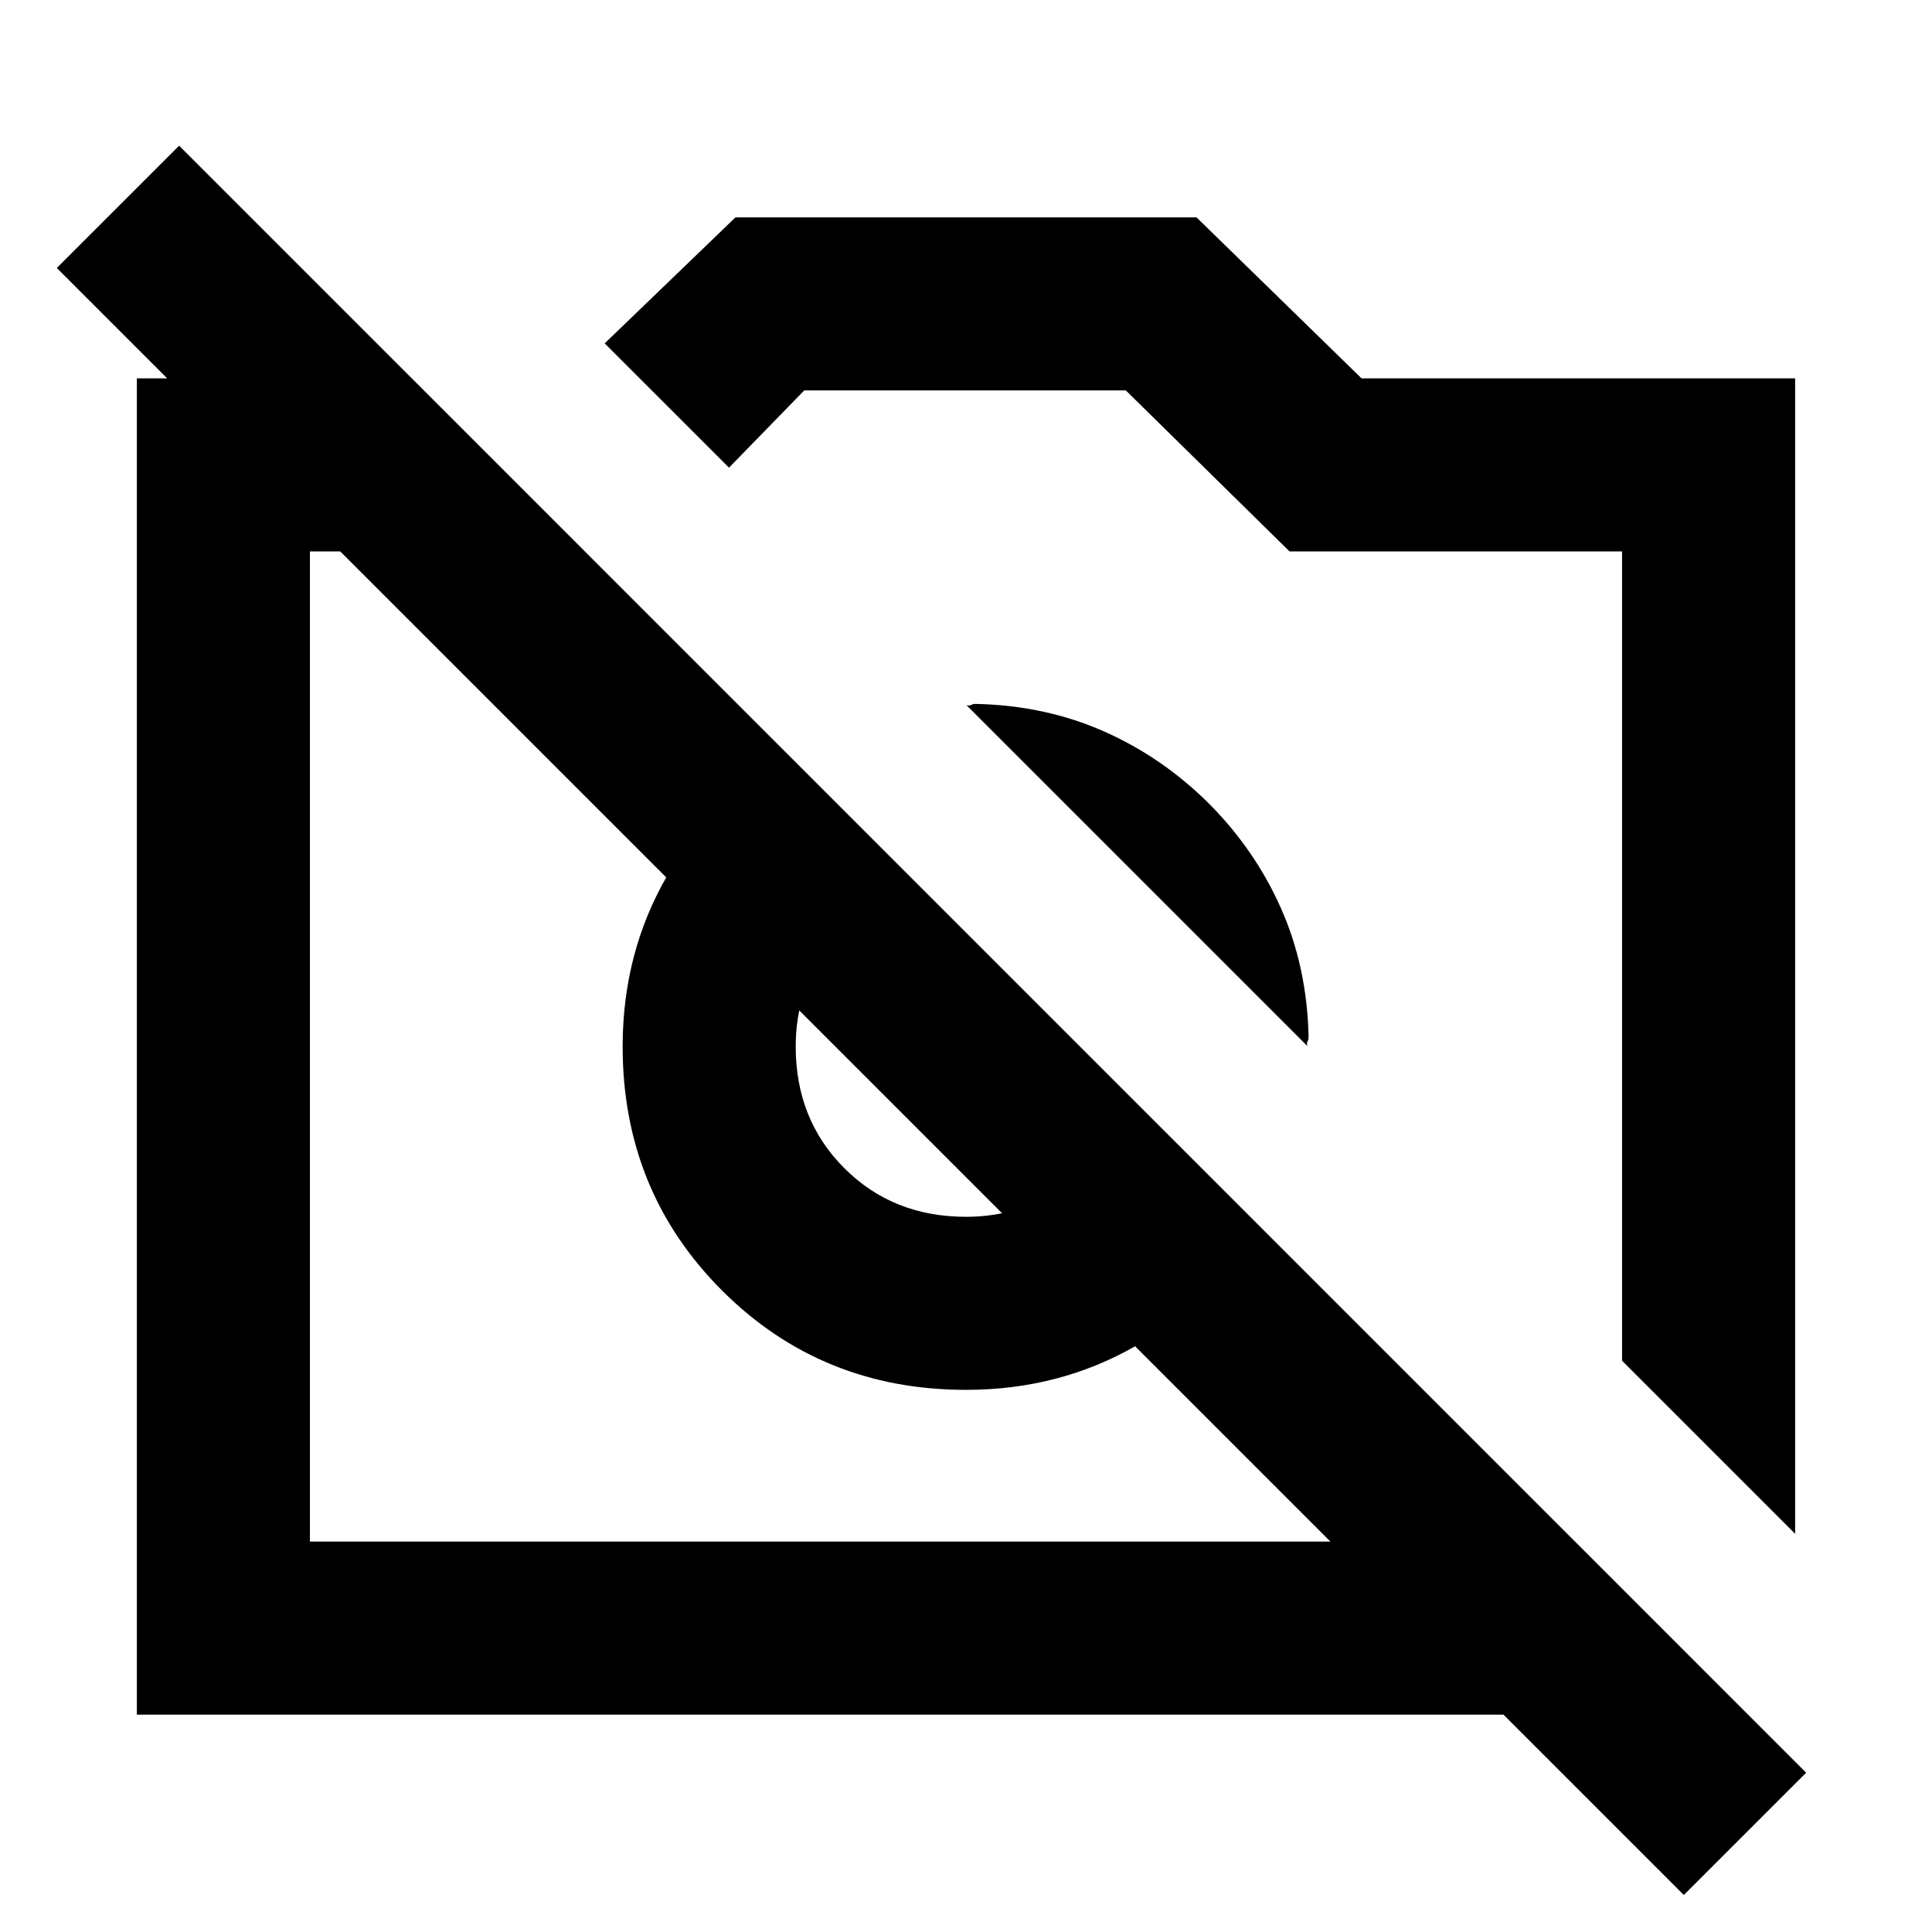 <svg xmlns="http://www.w3.org/2000/svg" height="24" viewBox="0 -960 960 960" width="24"><path d="m892-197.85-86-86V-686H640.77l-81.35-80h-159.8l-37.39 38.38-61.77-61.76 65-62.62h229.08l82 80H892v574.15ZM68-108v-664h136.62l86 86H154v492h628.62l85.99 86H68Zm557.85-242.77q-22.7 37.08-60.95 59.23-38.26 22.15-84.9 22.15-71.85 0-121.23-49.38-49.38-49.38-49.38-121.23 0-46.64 22.15-84.89 22.15-38.26 59.23-60.96l65.38 65.39q-26.34 7.51-43.56 29.41-17.21 21.91-17.21 51.05 0 36.31 24.16 60.46 24.15 24.16 60.46 24.16 29.14 0 51.05-17.21 21.9-17.22 29.41-43.56l65.39 65.38Zm-25.14-209.94q23.06 23.17 35.9 52.25 12.85 29.08 13.62 63.46 0 1.69-.5 2.38-.5.7-.12 2.39L480.23-609.61q1.69.38 2.39-.12.69-.5 2.38-.5 34.38.77 63.46 13.62 29.08 12.84 52.25 35.9ZM836.69-18.39 28.23-826.85 89-887.61 897.46-79.15l-60.77 60.76ZM415.08-440Zm168.54-66.23Z"/></svg>